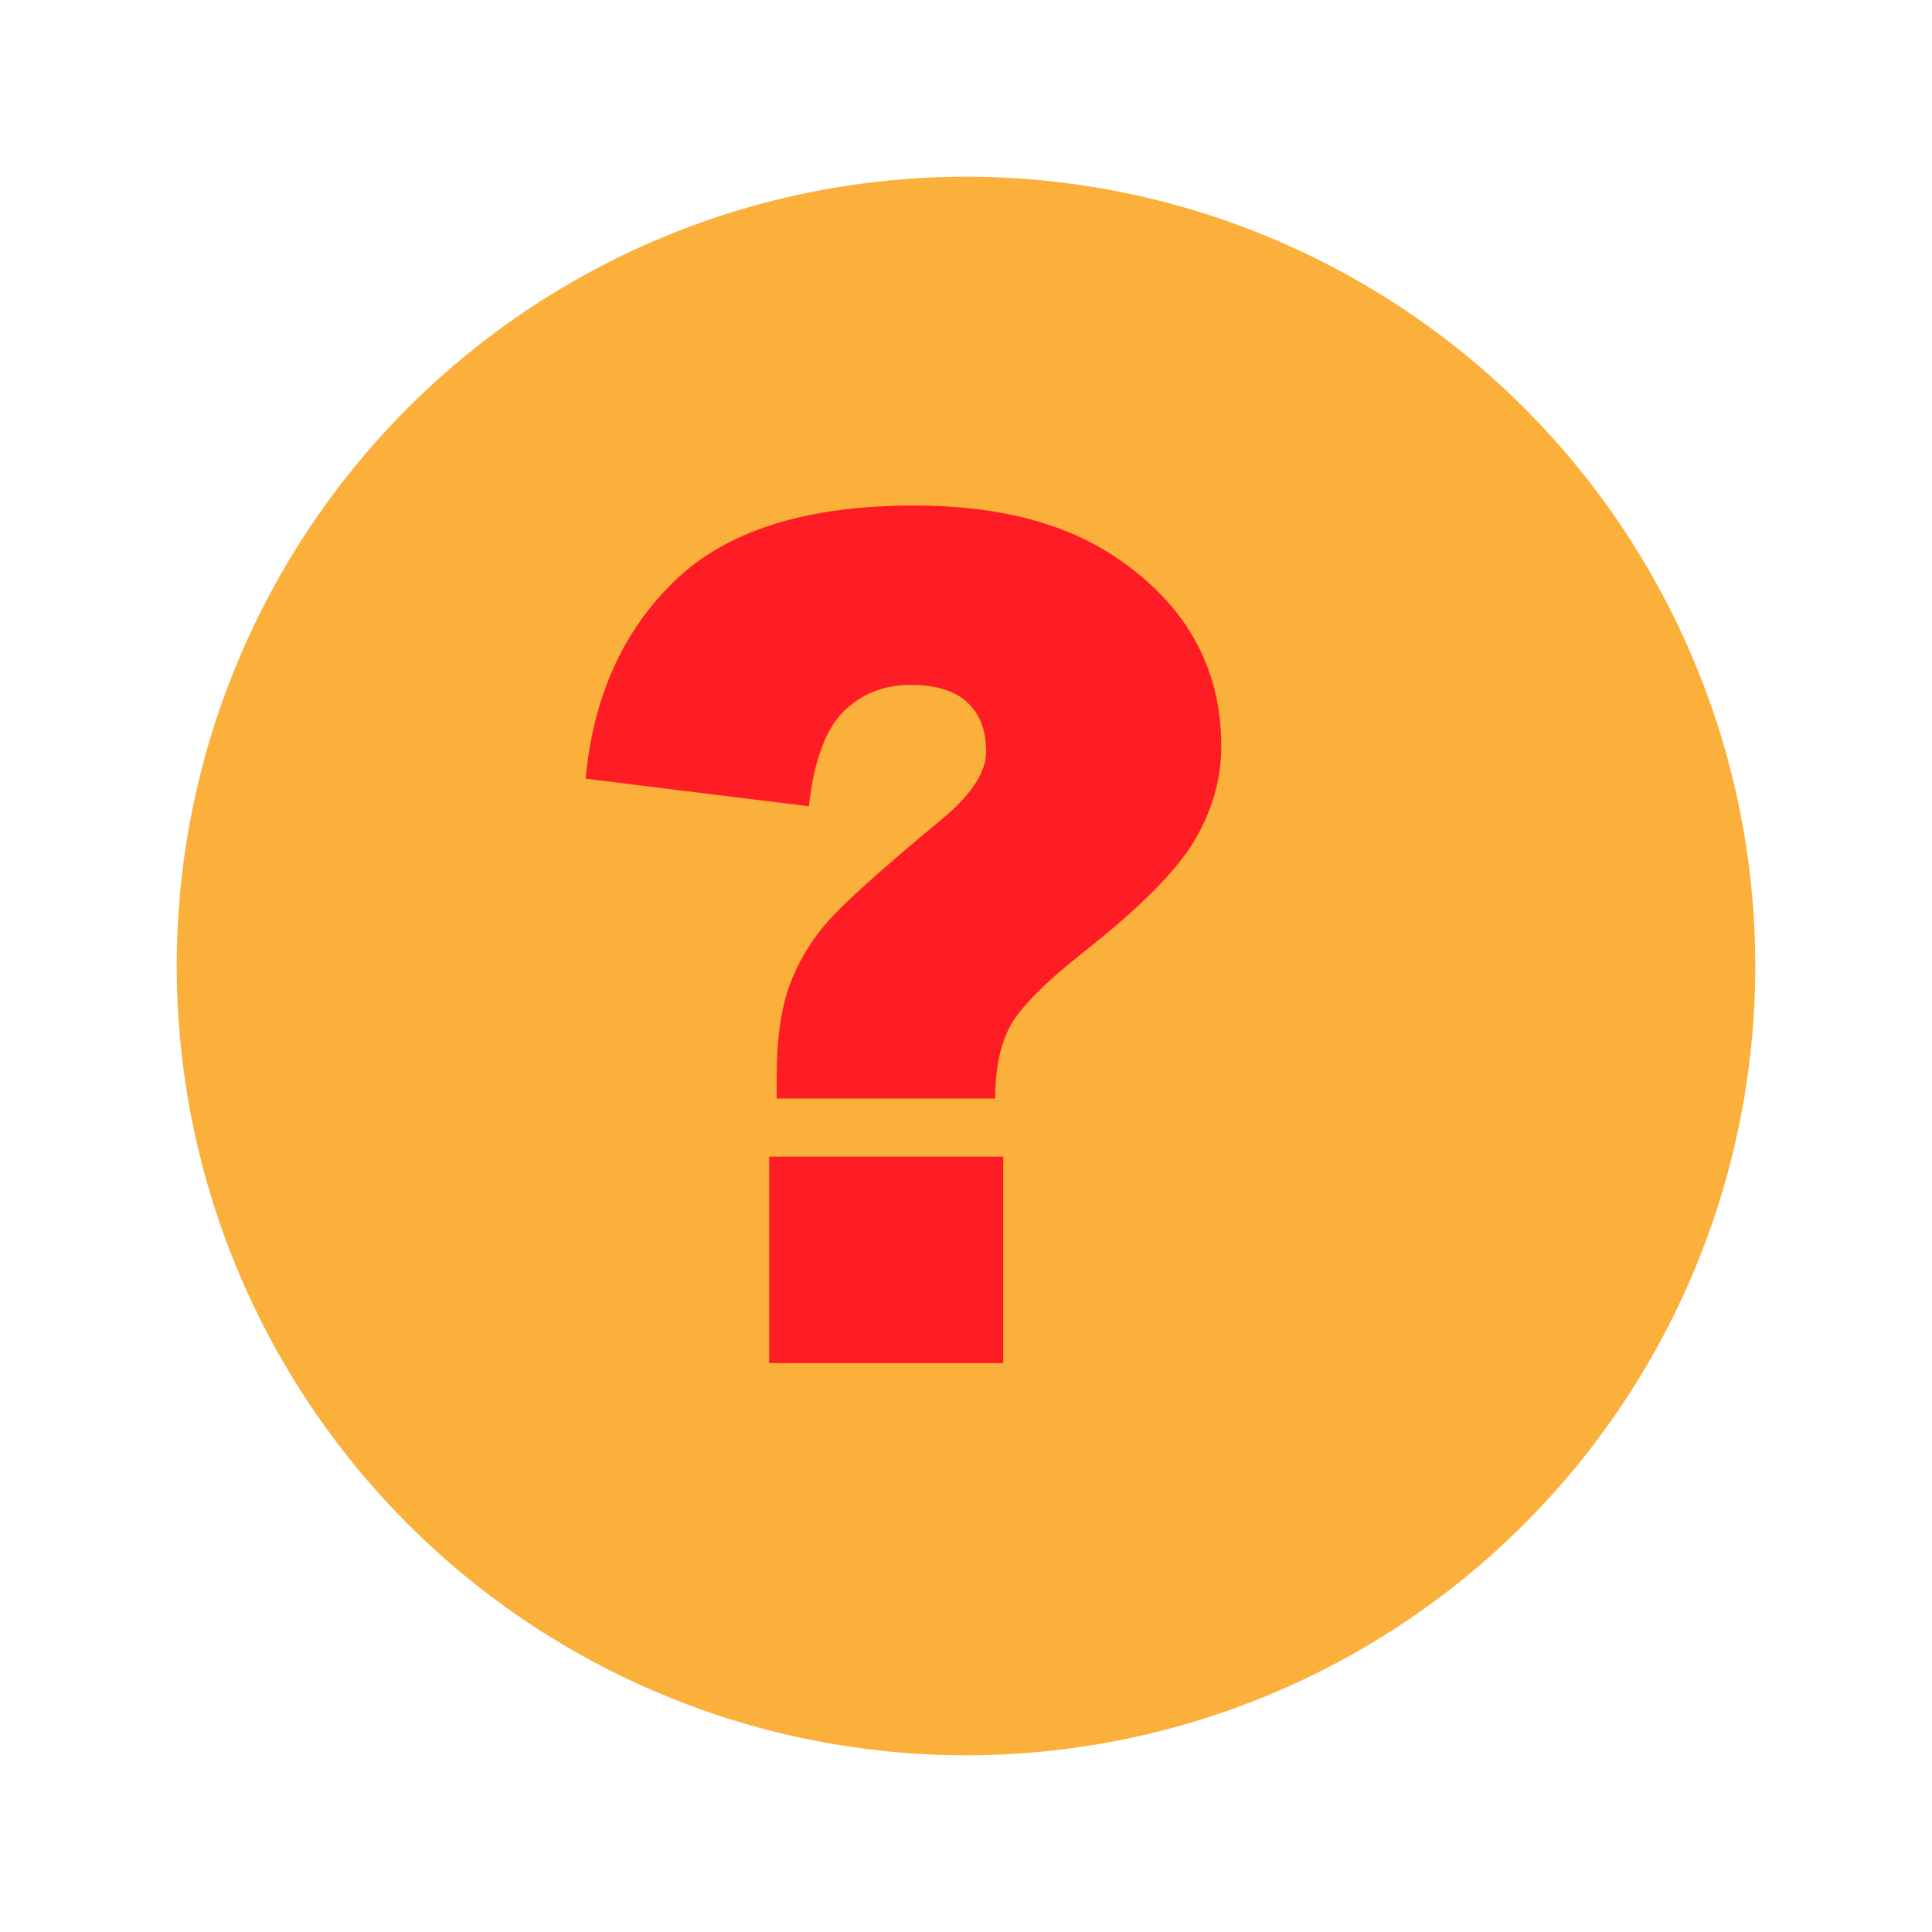 <?xml version="1.0" encoding="UTF-8"?><svg id="Layer_1" xmlns="http://www.w3.org/2000/svg" width="164" height="164" xmlns:xlink="http://www.w3.org/1999/xlink" viewBox="0 0 164 164"><defs><style>.cls-1{fill:#fbb03b;filter:url(#drop-shadow-2);}.cls-1,.cls-2{stroke-width:0px;}.cls-2{fill:#ff1d25;}</style><filter id="drop-shadow-2" filterUnits="userSpaceOnUse"><feOffset dx="7" dy="7"/><feGaussianBlur result="blur" stdDeviation="5"/><feFlood flood-color="#4c3818" flood-opacity=".5"/><feComposite in2="blur" operator="in"/><feComposite in="SourceGraphic"/></filter></defs><circle class="cls-1" cx="75" cy="75" r="67"/><path class="cls-2" d="m84.48,93.25h-18.55v-1.86c0-3.16.36-5.72,1.07-7.69.72-1.97,1.78-3.77,3.2-5.4,1.42-1.63,4.6-4.49,9.55-8.59,2.64-2.15,3.96-4.12,3.96-5.91s-.53-3.18-1.59-4.17c-1.06-.99-2.66-1.49-4.81-1.49-2.31,0-4.22.77-5.74,2.29-1.51,1.53-2.48,4.2-2.91,8.01l-18.95-2.34c.65-6.97,3.18-12.57,7.59-16.82,4.41-4.25,11.17-6.37,20.29-6.37,7.1,0,12.83,1.48,17.19,4.44,5.92,4,8.89,9.34,8.89,16.02,0,2.77-.77,5.44-2.29,8.01-1.53,2.57-4.66,5.71-9.38,9.42-3.29,2.6-5.36,4.7-6.23,6.27-.86,1.58-1.29,3.64-1.29,6.18Zm-19.19,4.93h19.87v17.53h-19.87v-17.53Z"/></svg>